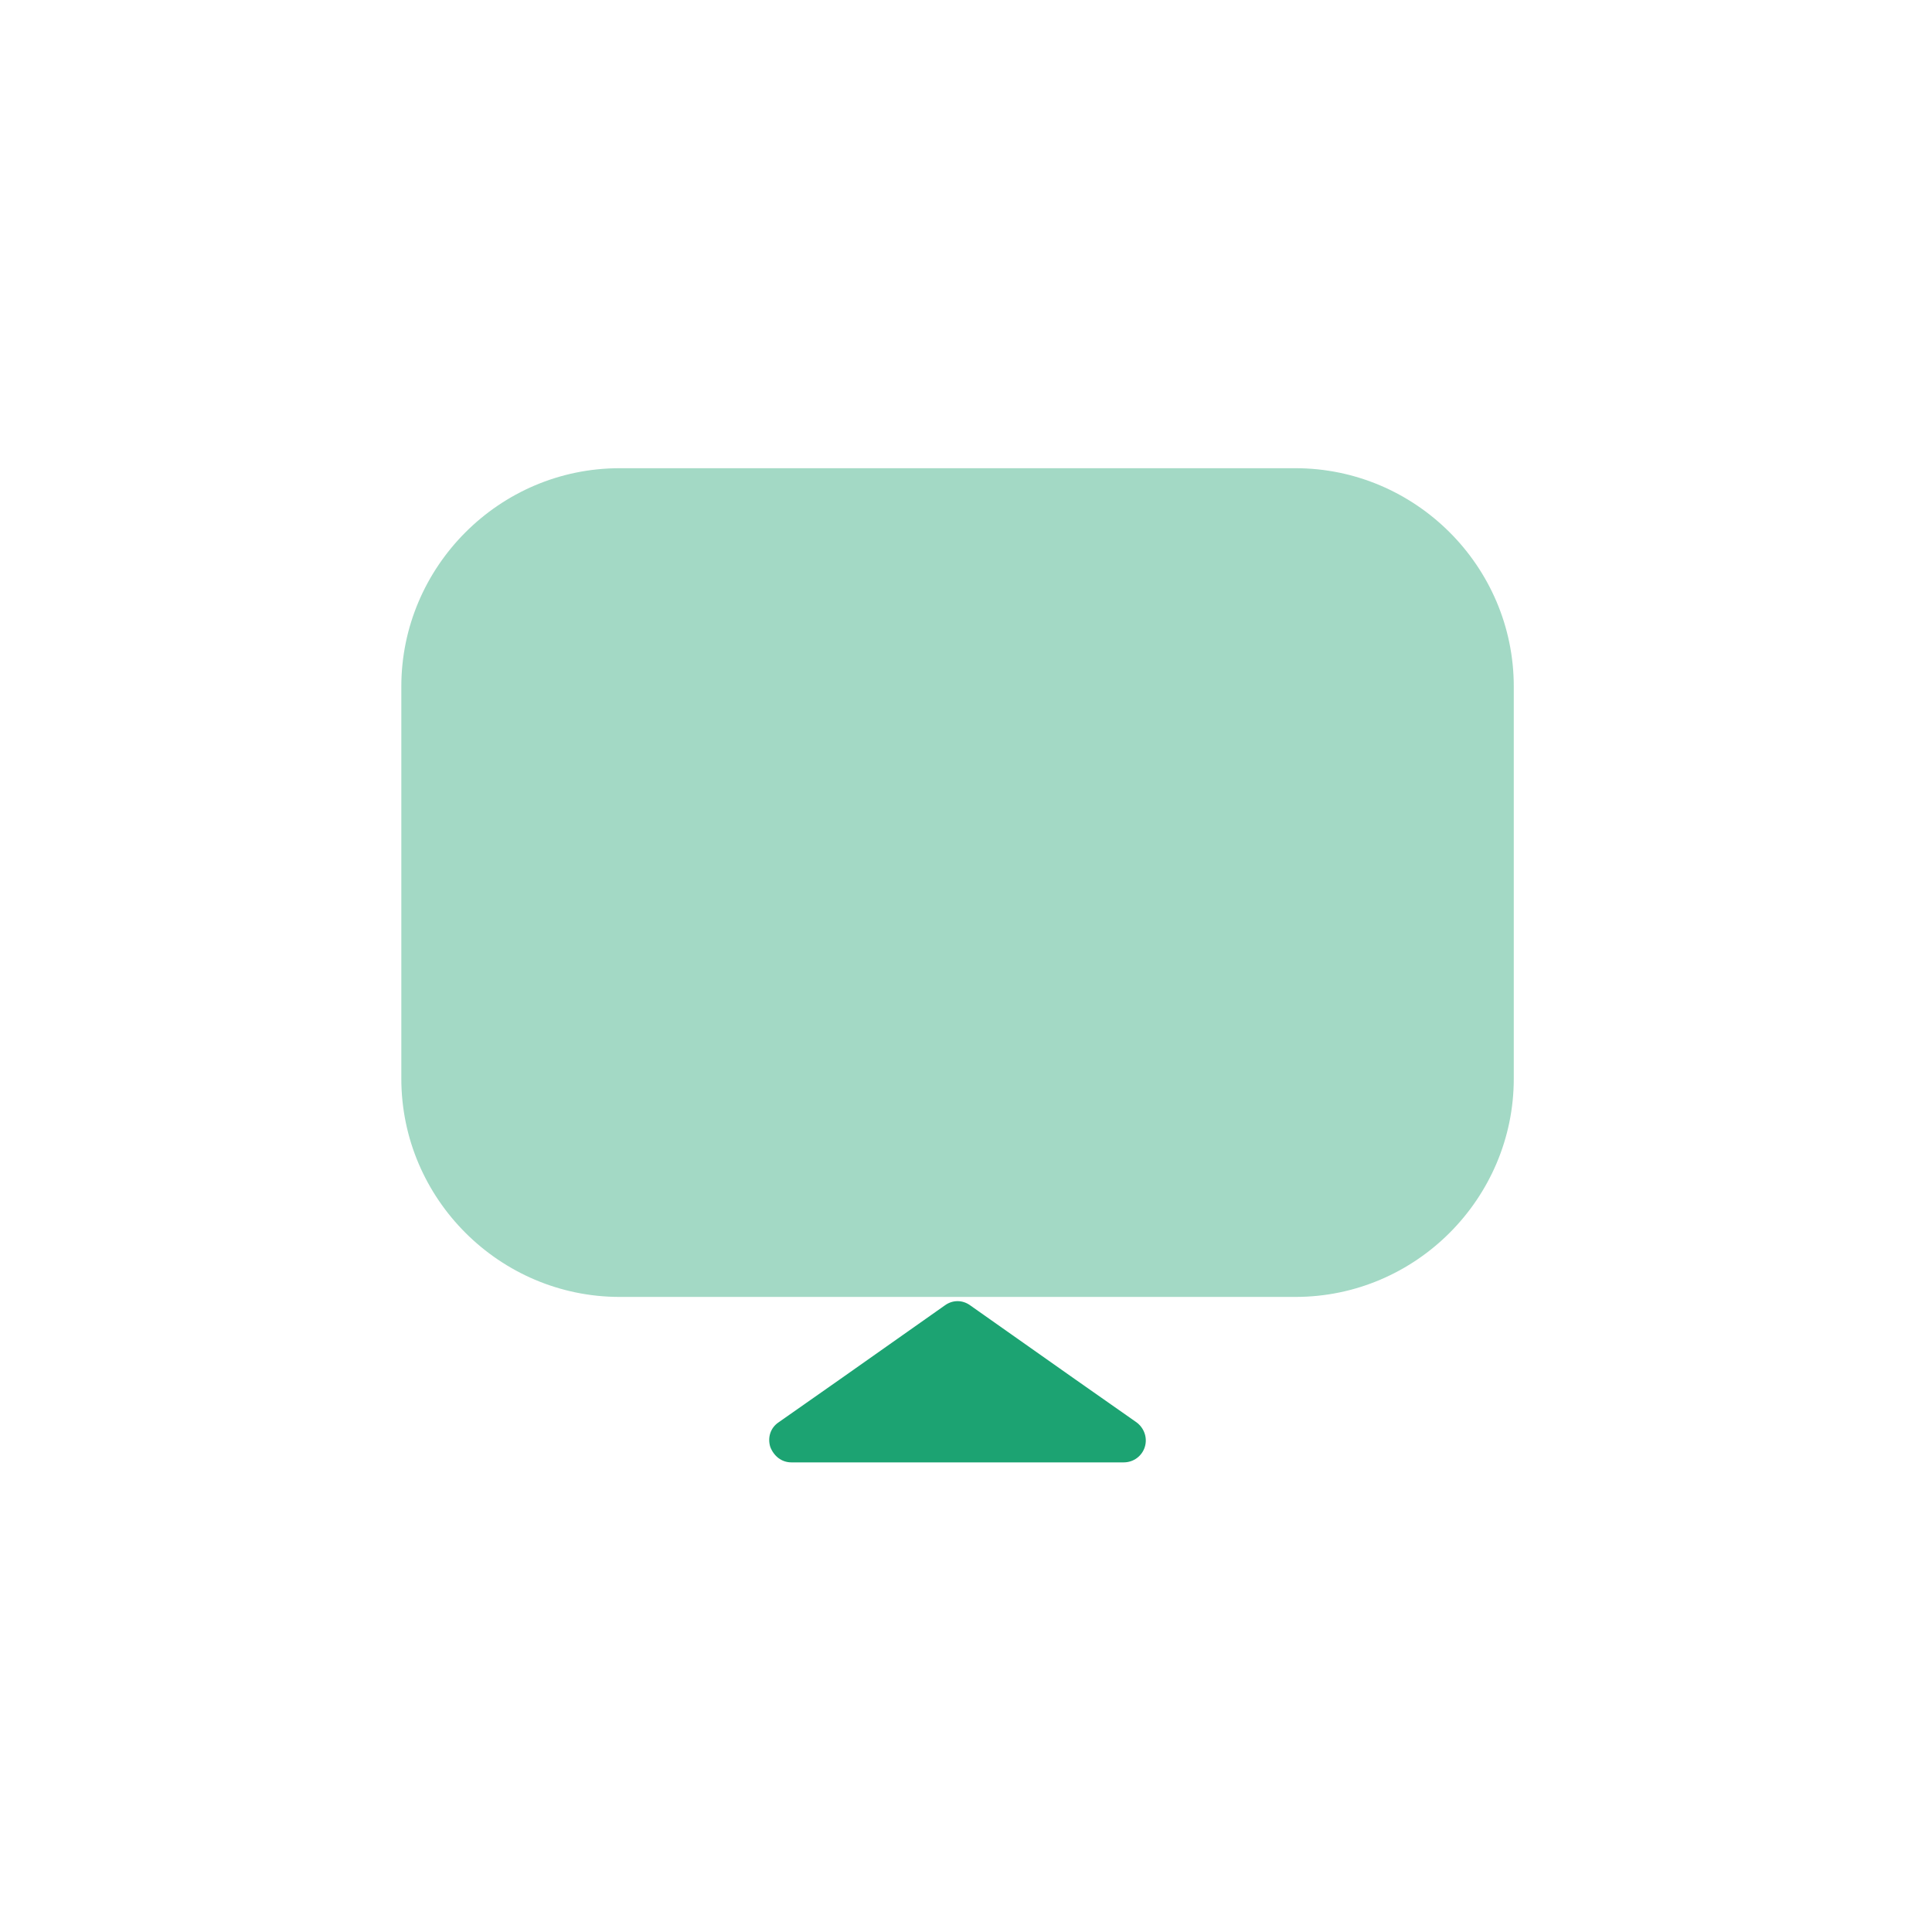 <?xml version="1.0" encoding="UTF-8"?>
<!DOCTYPE svg PUBLIC "-//W3C//DTD SVG 1.1//EN" "http://www.w3.org/Graphics/SVG/1.1/DTD/svg11.dtd">
<!-- Creator: CorelDRAW -->
<svg xmlns="http://www.w3.org/2000/svg" xml:space="preserve" width="0.906in" height="0.906in" version="1.1" style="shape-rendering:geometricPrecision; text-rendering:geometricPrecision; image-rendering:optimizeQuality; fill-rule:evenodd; clip-rule:evenodd"
viewBox="0 0 27.44 27.44"
 xmlns:xlink="http://www.w3.org/1999/xlink"
 xmlns:xodm="http://www.corel.com/coreldraw/odm/2003">
 <defs>
  <style type="text/css">
   <![CDATA[
    .fil0 {fill:none}
    .fil2 {fill:#1CA372}
    .fil1 {fill:#A3D9C5}
   ]]>
  </style>
 </defs>
 <g id="Layer_x0020_1">
  <rect class="fil0" width="27.44" height="27.44" rx="4.77" ry="4.77"/>
  <path class="fil1" d="M8.8 6.65l9.6 0c1.7,0 3.1,1.39 3.1,3.1l0 5.57c0,1.7 -1.39,3.1 -3.1,3.1l-9.6 0c-1.7,0 -3.1,-1.39 -3.1,-3.1l0 -5.57c0,-1.7 1.39,-3.1 3.1,-3.1z"/>
  <path class="fil2" d="M13.78 18.54l1.49 1.05 0.87 0.61c0.11,0.08 0.16,0.22 0.12,0.35 -0.04,0.13 -0.16,0.22 -0.3,0.22l-2.36 0 -2.36 0c-0.14,0 -0.25,-0.09 -0.3,-0.22 -0.04,-0.13 0,-0.27 0.12,-0.35l0.87 -0.61 1.49 -1.05c0.11,-0.08 0.25,-0.08 0.36,0z"/>
 </g>
</svg>
